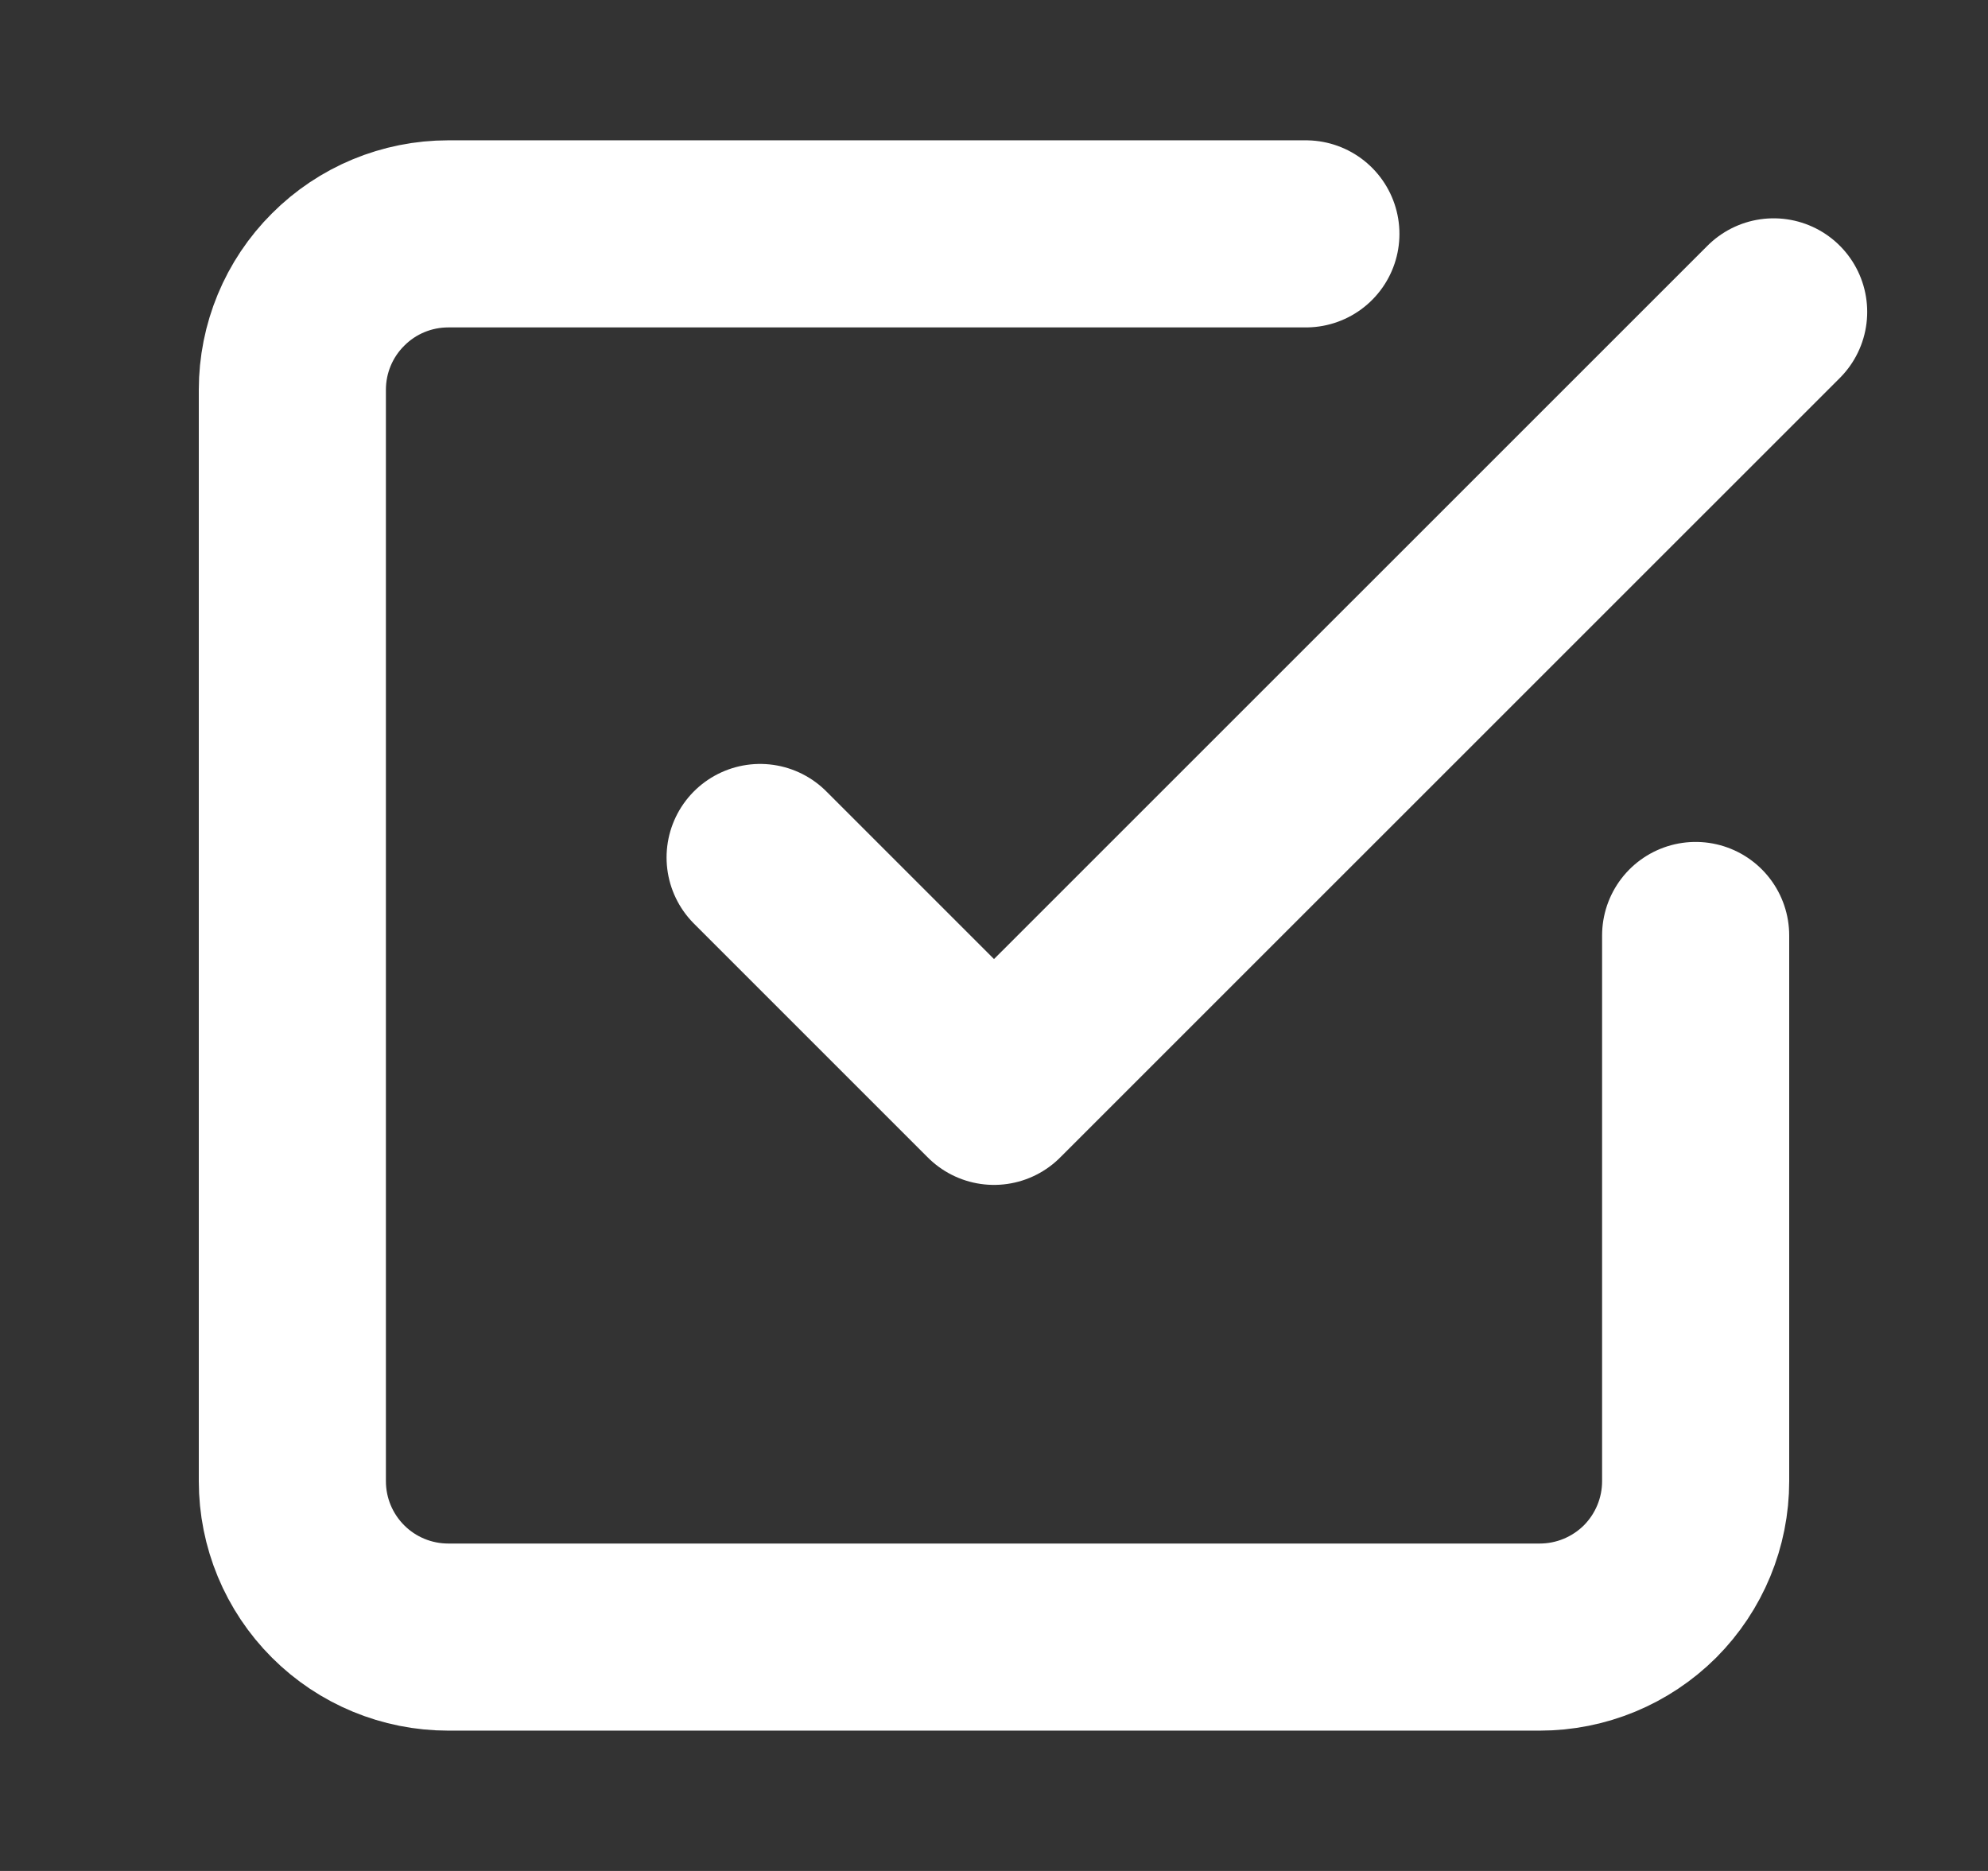 <svg width="17" height="16" viewBox="0 0 17 16" fill="none" xmlns="http://www.w3.org/2000/svg">
<rect x="0" y="0" width="17" height="16" fill="#333333" stroke="none"/>
<path d="M6.5 7.333L8.5 9.333L15.167 2.667M14.5 8V12.667C14.5 13.02 14.36 13.359 14.11 13.61C13.859 13.86 13.52 14 13.167 14H3.833C3.48 14 3.141 13.86 2.891 13.61C2.64 13.359 2.5 13.02 2.5 12.667V3.333C2.5 2.98 2.64 2.641 2.891 2.391C3.141 2.14 3.48 2 3.833 2H11.167" stroke="white" stroke-width="1.6" stroke-linecap="round" stroke-linejoin="round"/>
</svg>